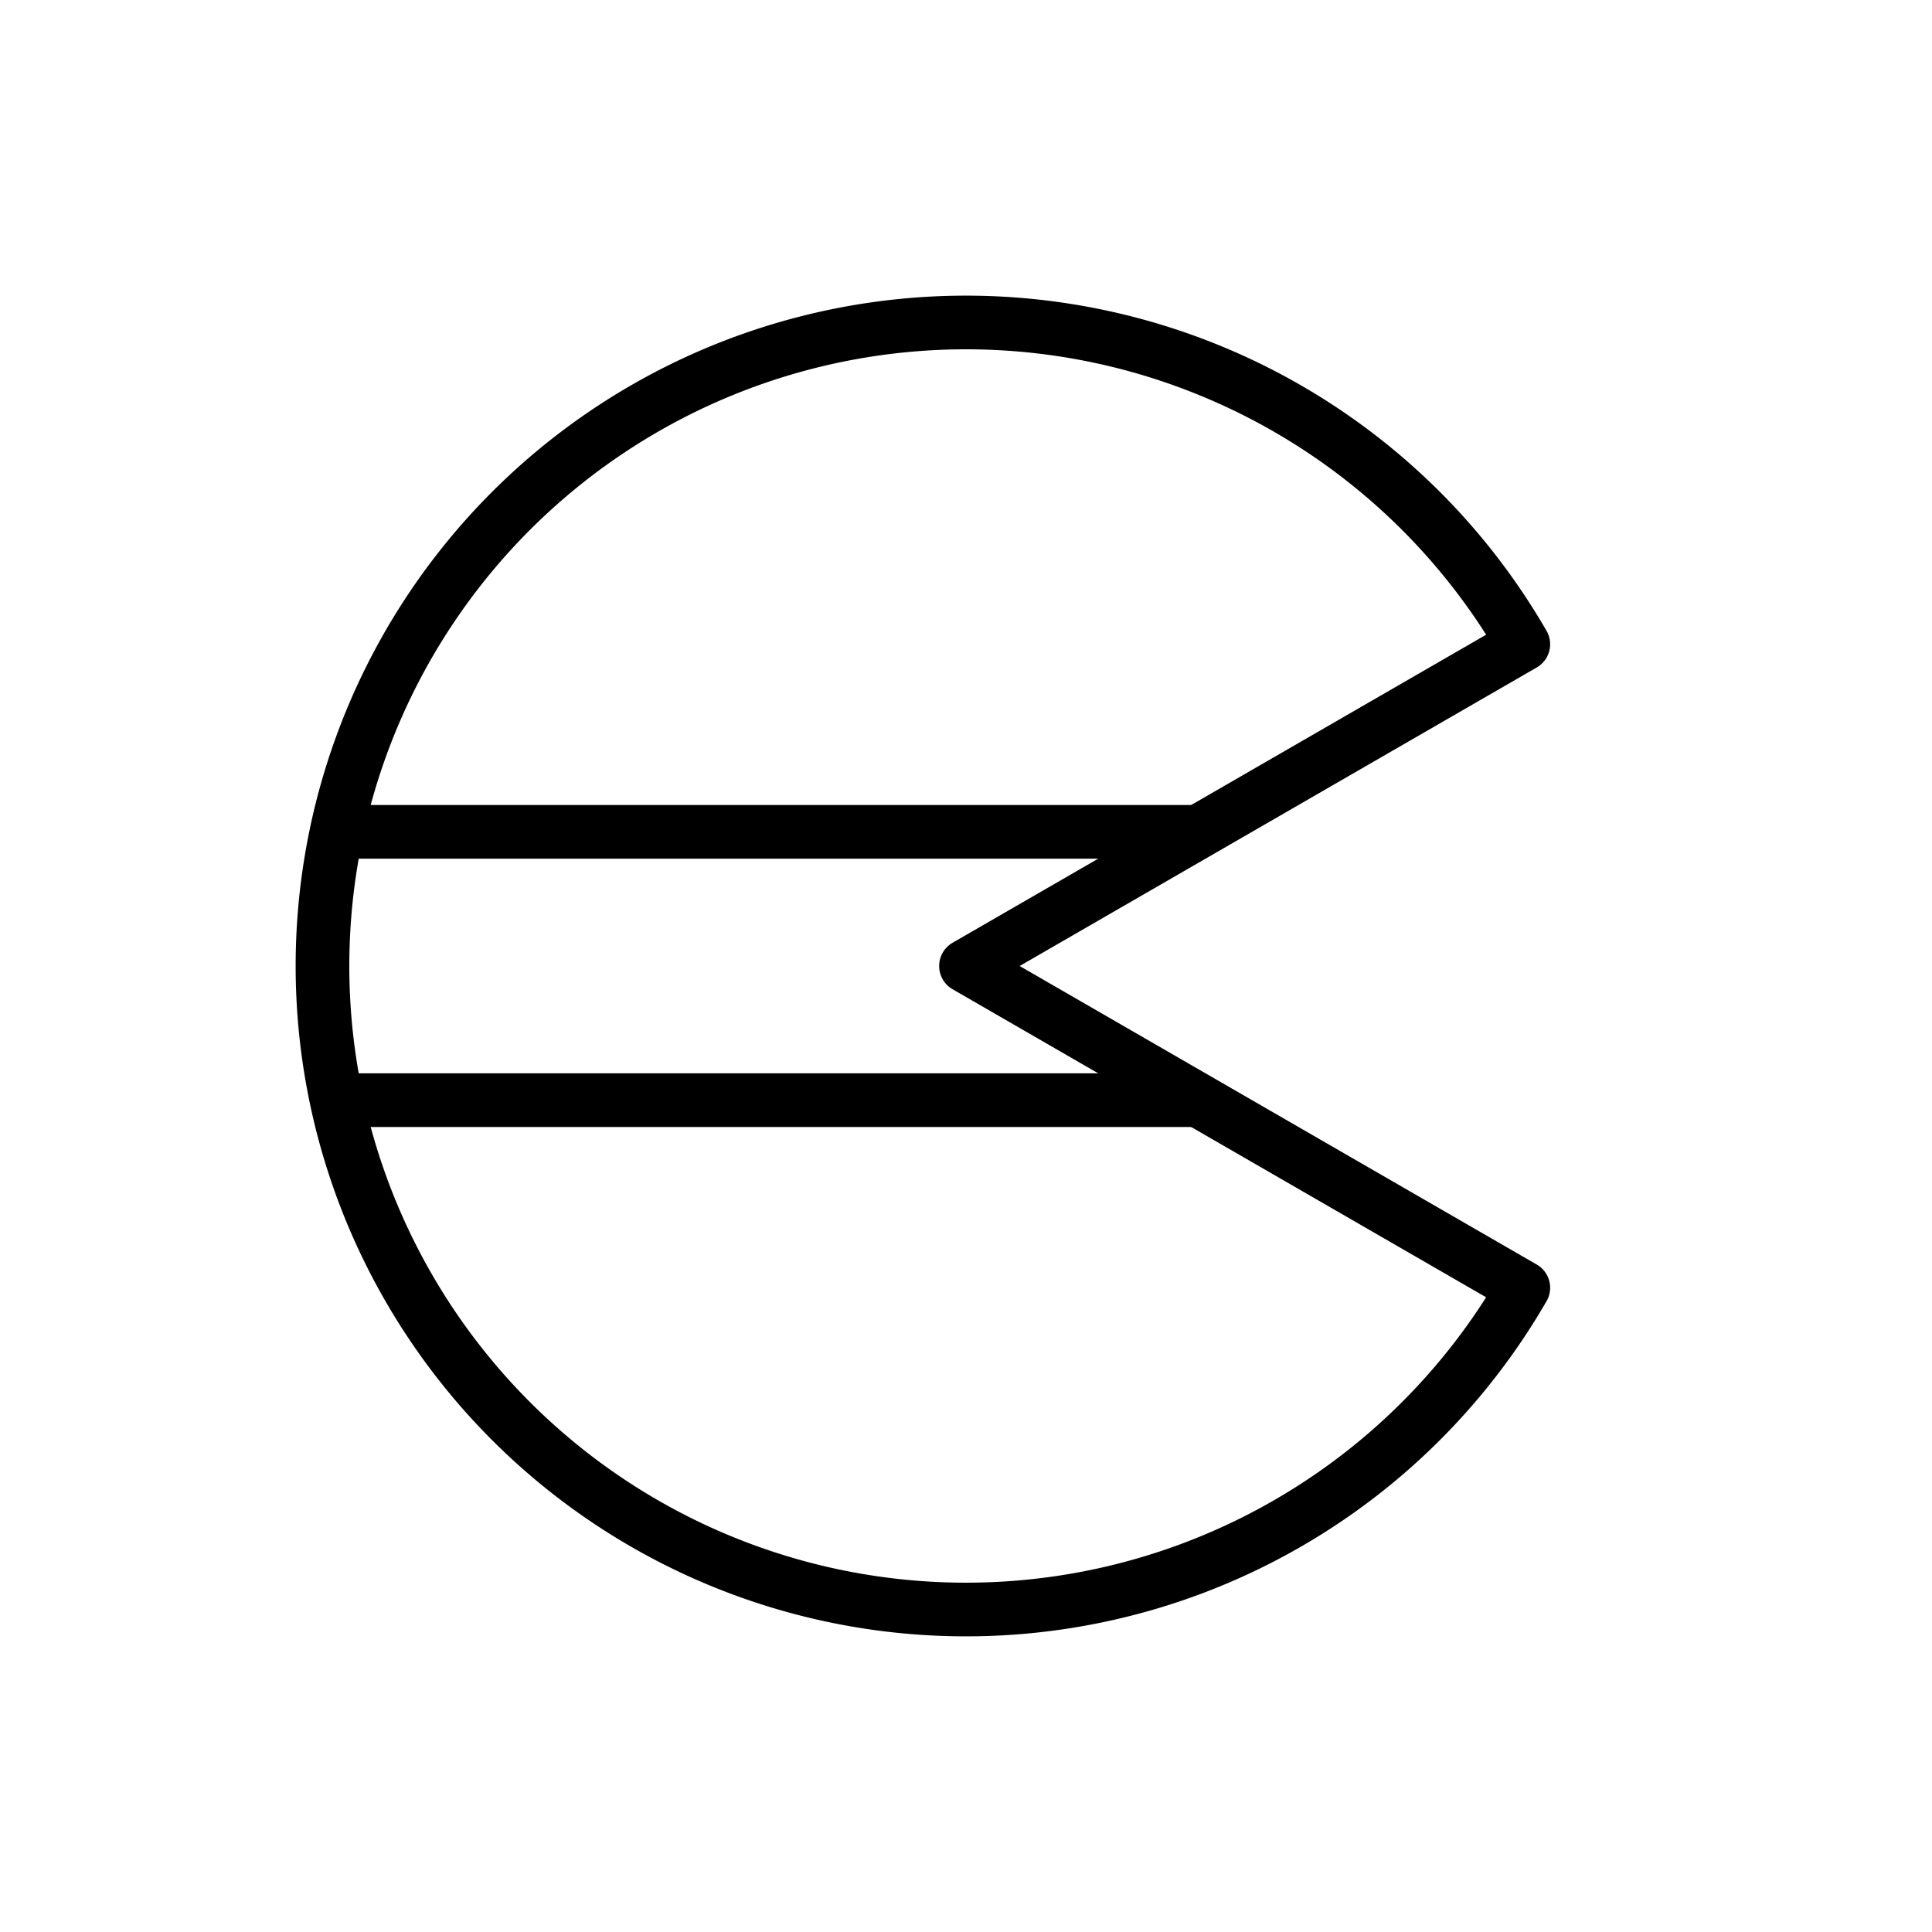 <?xml version="1.0" encoding="UTF-8" standalone="no"?>
<svg
   xmlns:dc="http://purl.org/dc/elements/1.1/"
   xmlns:cc="http://creativecommons.org/ns#"
   xmlns:rdf="http://www.w3.org/1999/02/22-rdf-syntax-ns#"
   xmlns:svg="http://www.w3.org/2000/svg"
   xmlns="http://www.w3.org/2000/svg"
   xmlns:sodipodi="http://sodipodi.sourceforge.net/DTD/sodipodi-0.dtd"
   xmlns:inkscape="http://www.inkscape.org/namespaces/inkscape"
   id="emoji"
   viewBox="0 0 72 72"
   version="1.1"
   sodipodi:docname="circle-60degrees-cutout-strikethrough-horizontal-double.svg"
   inkscape:version="1.0.2-2 (e86c870879, 2021-01-15)"
   inkscape:export-filename="E:\GIT\ameji\Ameji\symbols\ameji_basic_618x618\circle-60degrees-cutout-strikethrough-horizontal-double.png"
   inkscape:export-xdpi="824"
   inkscape:export-ydpi="824">
  <defs
     id="defs8" />
  <sodipodi:namedview
     pagecolor="#ffffff"
     bordercolor="#666666"
     borderopacity="1"
     objecttolerance="10"
     gridtolerance="10"
     guidetolerance="10"
     inkscape:pageopacity="0"
     inkscape:pageshadow="2"
     inkscape:window-width="2560"
     inkscape:window-height="1361"
     id="namedview6"
     showgrid="false"
     inkscape:zoom="16"
     inkscape:cx="42.045583"
     inkscape:cy="40.1112"
     inkscape:window-x="-9"
     inkscape:window-y="623"
     inkscape:window-maximized="1"
     inkscape:current-layer="emoji"
     inkscape:document-rotation="0" />
  <g
     id="g14">
    <path
       fill="none"
       stroke="#000000"
       stroke-linejoin="round"
       stroke-width="2"
       id="circle2"
       sodipodi:type="arc"
       sodipodi:cx="36"
       sodipodi:cy="36.000099"
       sodipodi:rx="23.982479"
       sodipodi:ry="23.982479"
       sodipodi:start="0.52359878"
       sodipodi:end="5.7595865"
       sodipodi:arc-type="slice"
       d="M 56.769,47.991 A 23.982,23.982 0 0 1 29.793,59.165 23.982,23.982 0 0 1 12.018,36 23.982,23.982 0 0 1 29.793,12.835 23.982,23.982 0 0 1 56.769,24.009 L 36,36 Z" />
  </g>
  <path
     d="M 12.848,31 H 44.809"
     id="path16"
     style="stroke:#000000;stroke-width:2;stroke-miterlimit:4;stroke-dasharray:none;stroke-opacity:1"
     sodipodi:nodetypes="cc" />
  <path
     d="M 12.629,41 H 44.746"
     id="path16-1"
     style="stroke:#000000;stroke-width:2;stroke-miterlimit:4;stroke-dasharray:none;stroke-opacity:1"
     sodipodi:nodetypes="cc" />
</svg>
